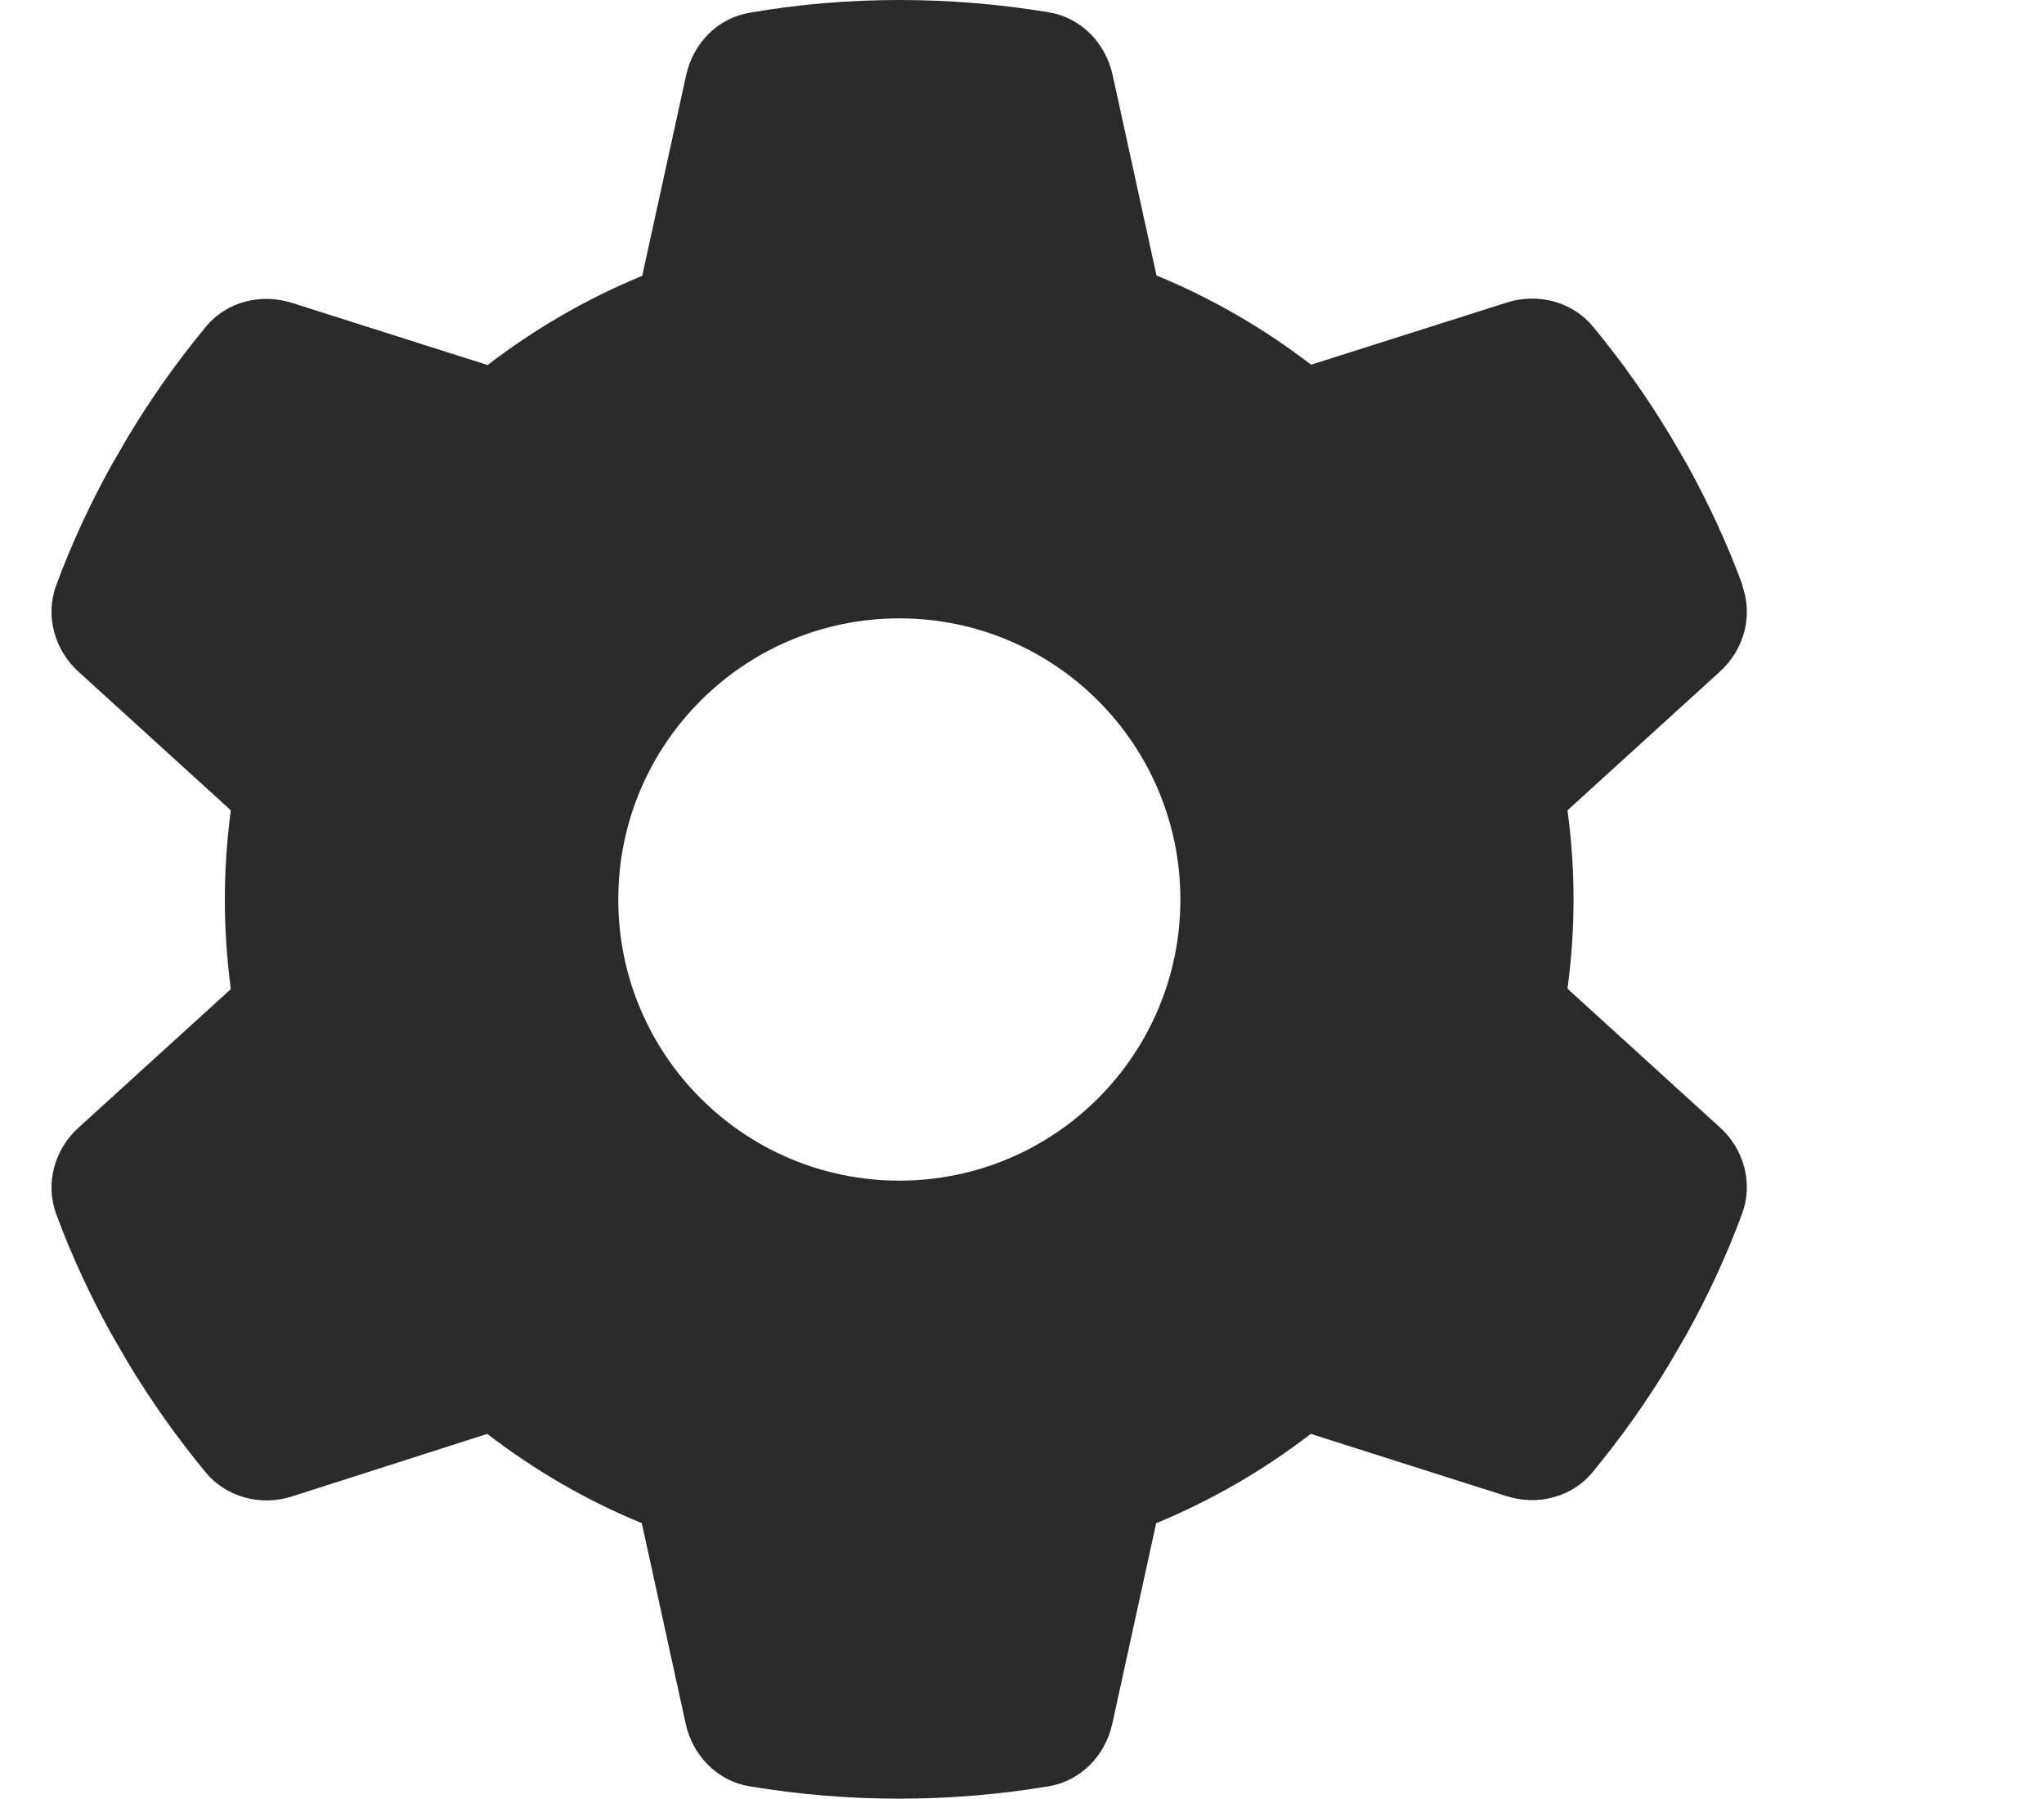 <svg width="25" height="22" viewBox="0 0 25 22" fill="none" xmlns="http://www.w3.org/2000/svg">
<path d="M21.308 7.159C21.446 7.532 21.33 7.949 21.033 8.216L19.172 9.909C19.22 10.265 19.246 10.63 19.246 11C19.246 11.37 19.22 11.735 19.172 12.091L21.033 13.784C21.33 14.051 21.446 14.468 21.308 14.841C21.119 15.353 20.891 15.843 20.629 16.315L20.427 16.663C20.144 17.136 19.826 17.583 19.478 18.004C19.224 18.313 18.803 18.416 18.425 18.296L16.032 17.535C15.456 17.978 14.82 18.348 14.141 18.627L13.604 21.081C13.518 21.471 13.217 21.781 12.822 21.845C12.229 21.944 11.619 21.996 10.996 21.996C10.373 21.996 9.762 21.944 9.169 21.845C8.774 21.781 8.473 21.471 8.387 21.081L7.85 18.627C7.171 18.348 6.535 17.978 5.96 17.535L3.571 18.3C3.192 18.421 2.771 18.313 2.518 18.008C2.17 17.587 1.852 17.14 1.568 16.668L1.366 16.32C1.104 15.847 0.876 15.357 0.687 14.846C0.55 14.472 0.666 14.055 0.962 13.789L2.823 12.096C2.776 11.735 2.75 11.37 2.75 11C2.75 10.63 2.776 10.265 2.823 9.909L0.962 8.216C0.666 7.949 0.55 7.532 0.687 7.159C0.876 6.647 1.104 6.157 1.366 5.685L1.568 5.337C1.852 4.864 2.17 4.417 2.518 3.996C2.771 3.687 3.192 3.584 3.571 3.704L5.964 4.464C6.54 4.022 7.176 3.652 7.855 3.373L8.392 0.92C8.478 0.529 8.778 0.219 9.174 0.155C9.767 0.052 10.377 0 11 0C11.623 0 12.233 0.052 12.826 0.15C13.221 0.215 13.522 0.524 13.608 0.915L14.145 3.369C14.824 3.648 15.46 4.018 16.036 4.46L18.429 3.7C18.807 3.579 19.228 3.687 19.482 3.992C19.83 4.413 20.148 4.86 20.431 5.332L20.634 5.68C20.896 6.153 21.123 6.643 21.312 7.154L21.308 7.159ZM11 14.438C12.899 14.438 14.437 12.899 14.437 11C14.437 9.101 12.899 7.562 11 7.562C9.101 7.562 7.562 9.101 7.562 11C7.562 12.899 9.101 14.438 11 14.438Z" fill="#2A2A2A"/>
</svg>
